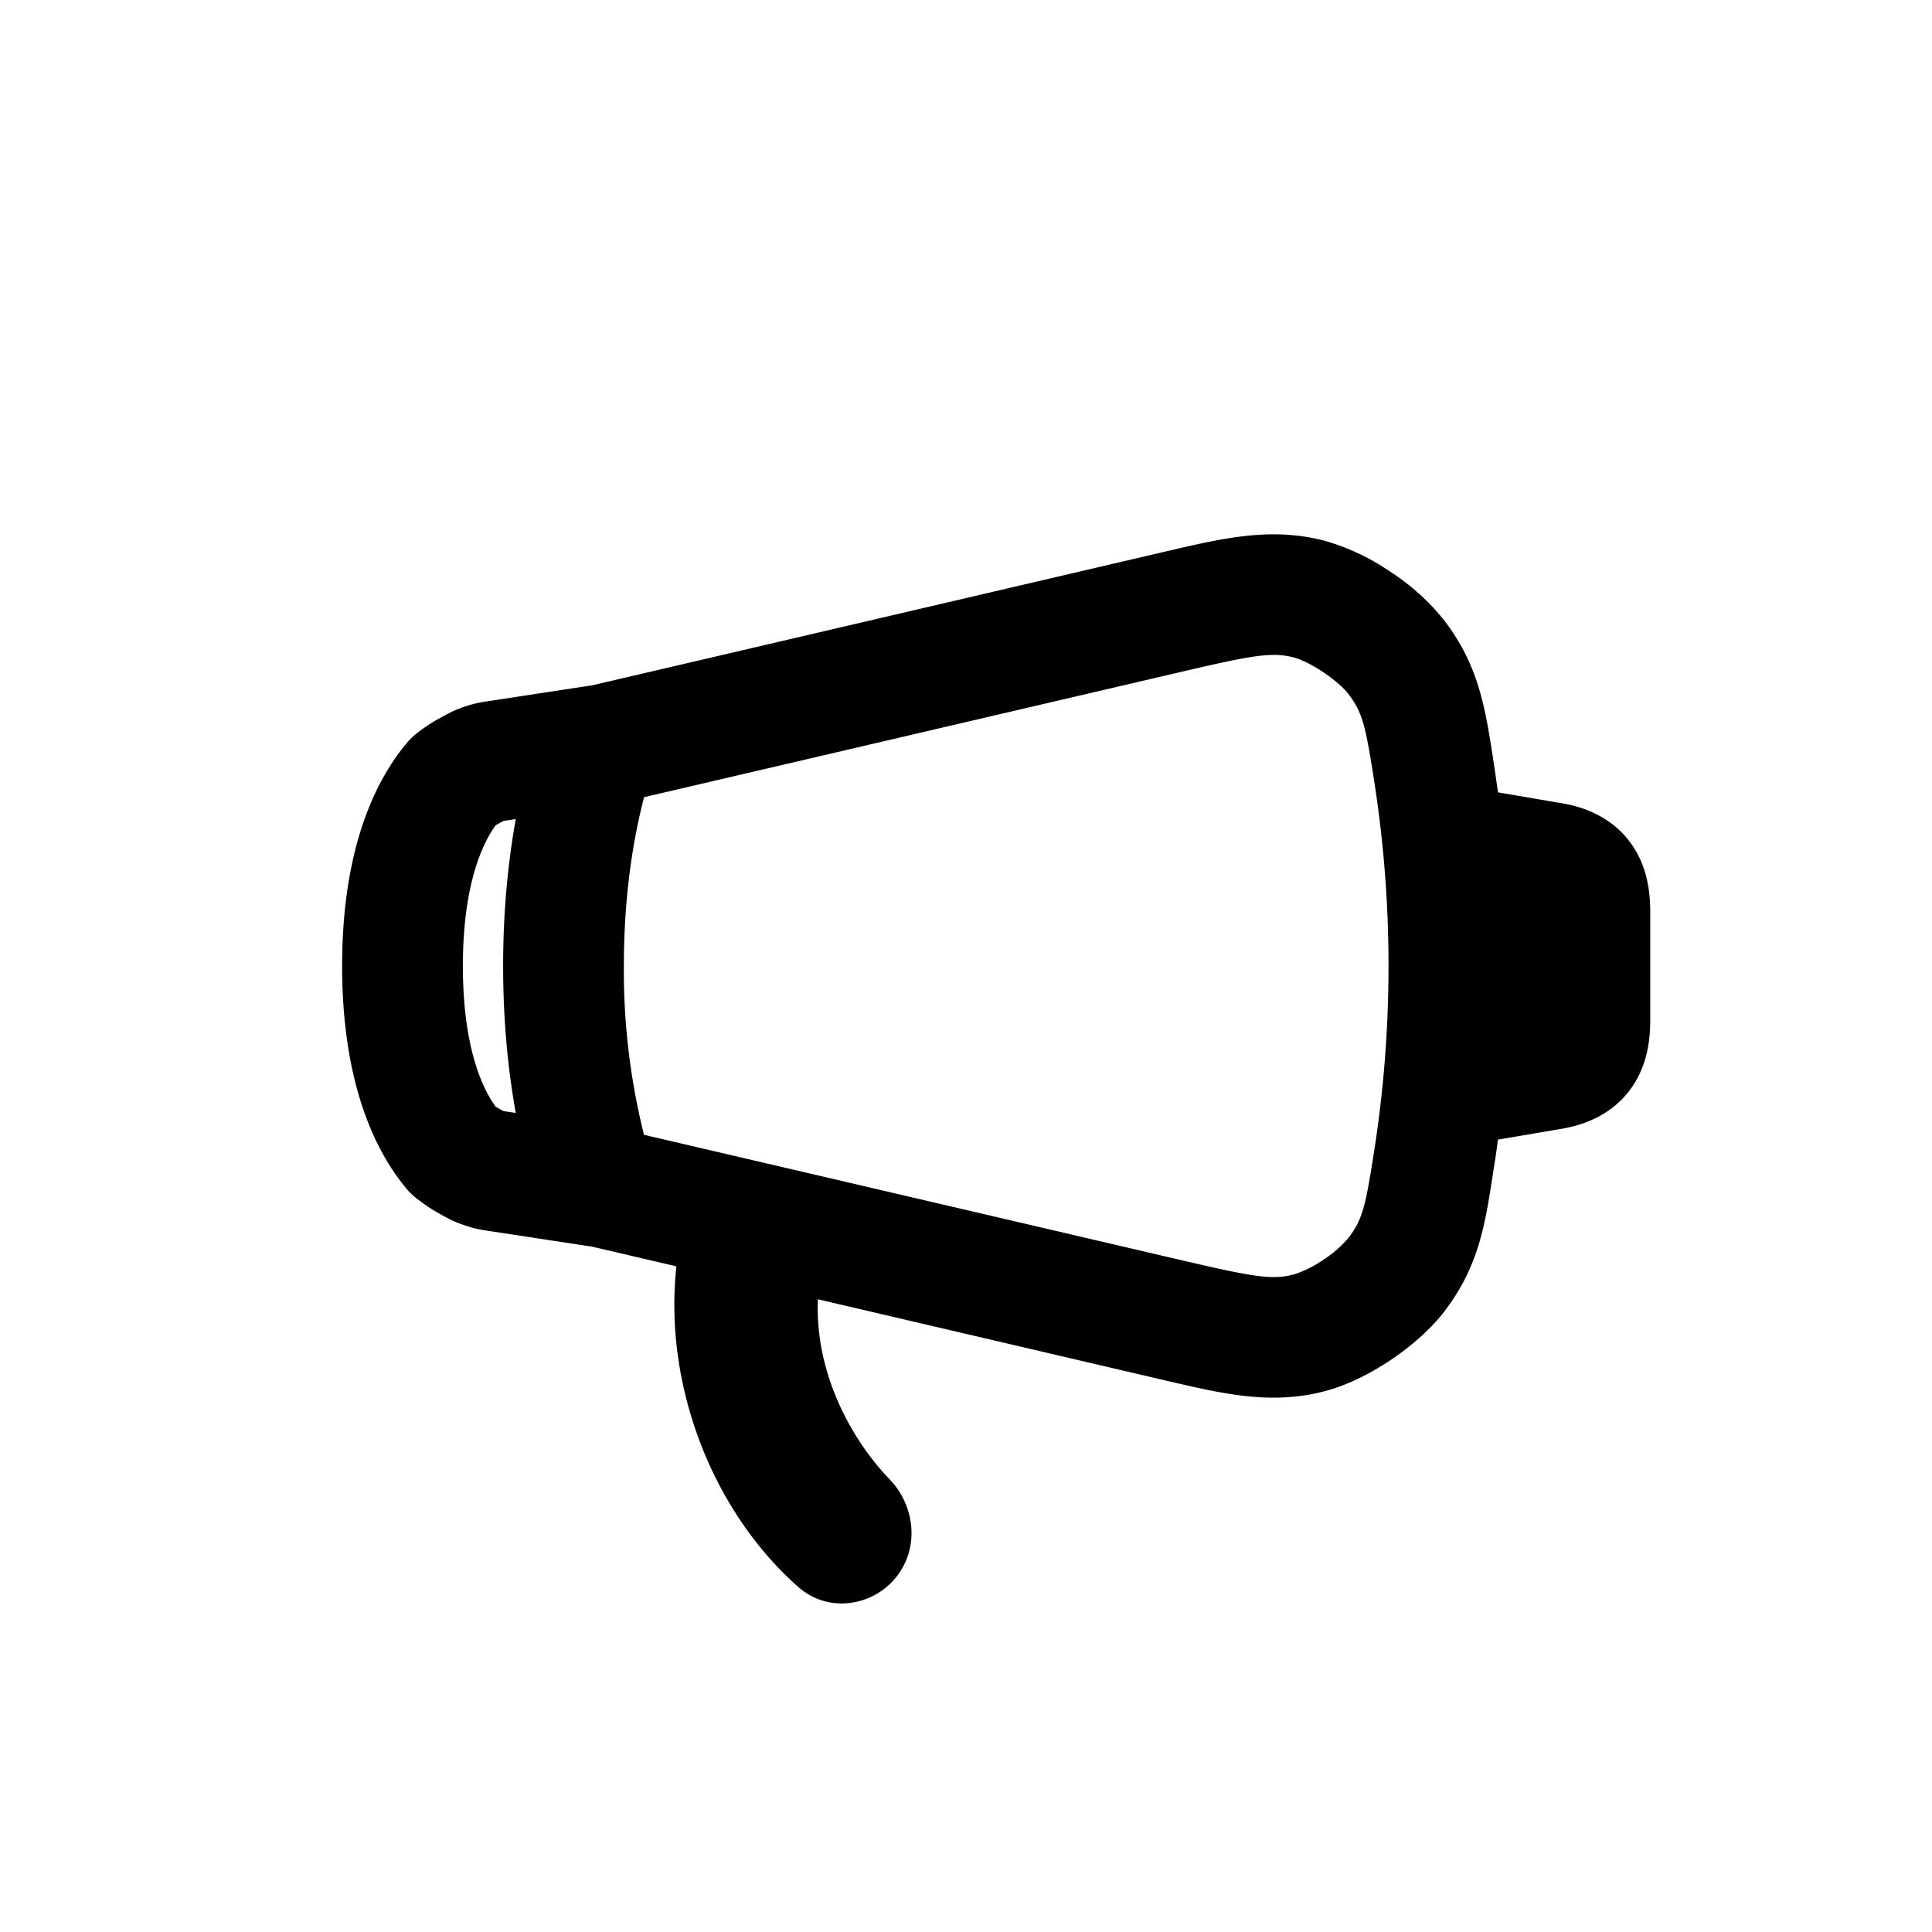 <svg xmlns="http://www.w3.org/2000/svg" width="1em" height="1em" viewBox="0 0 24 24"><path fill="currentColor" d="M16.475 6.723c-.672-.182-1.269-.042-2.004.13l-7.113 1.66l-1.312.2a1.5 1.5 0 0 0-.35.093c-.082.031-.18.086-.224.11a2 2 0 0 0-.333.225a1 1 0 0 0-.072.073l-.003.003v.001c-.387.452-.814 1.3-.814 2.782c0 1.483.427 2.33.813 2.782h.001l.003.004l.013.015a1 1 0 0 0 .132.114l.05.037c.07.053.167.108.21.132c.044.024.142.079.224.11c.159.06.244.077.35.093l1.312.2l1.045.244c-.163 1.477.45 3.044 1.51 3.98c.367.326.888.242 1.177-.07c.358-.389.27-.946-.036-1.261c-.462-.478-.933-1.304-.894-2.24l4.31 1.007c.736.172 1.333.312 2.004.13c.286-.077.573-.228.81-.388s.485-.37.664-.605c.42-.554.499-1.065.596-1.69l.01-.069q.03-.18.054-.368l.793-.135c.366-.062.711-.237.918-.59c.176-.3.181-.621.181-.78v-1.303c0-.16-.005-.48-.18-.78c-.208-.354-.553-.53-.919-.591l-.793-.135a16 16 0 0 0-.053-.368l-.01-.07c-.098-.624-.178-1.135-.597-1.689a2.8 2.8 0 0 0-.664-.605a2.8 2.8 0 0 0-.81-.388M14.7 8.34c.896-.209 1.114-.242 1.382-.17c.076.021.211.082.363.185c.151.102.259.204.306.267c.174.23.211.381.32 1.084a14.9 14.9 0 0 1 0 4.588c-.109.703-.146.854-.32 1.084a1.4 1.4 0 0 1-.306.267a1.4 1.4 0 0 1-.363.184c-.268.073-.486.04-1.382-.169L8 14.097A8.4 8.4 0 0 1 7.75 12c0-.854.11-1.553.251-2.097zM6.25 12c0 .687.062 1.296.157 1.825l-.135-.02l-.015-.003l-.007-.002l-.093-.052c-.144-.197-.407-.698-.407-1.748s.263-1.55.407-1.748l.093-.052l.007-.002l.015-.003l.135-.02c-.095.53-.157 1.138-.157 1.825m12.489-.614a17 17 0 0 1 0 1.228l.261-.045v-1.138z"/></svg>